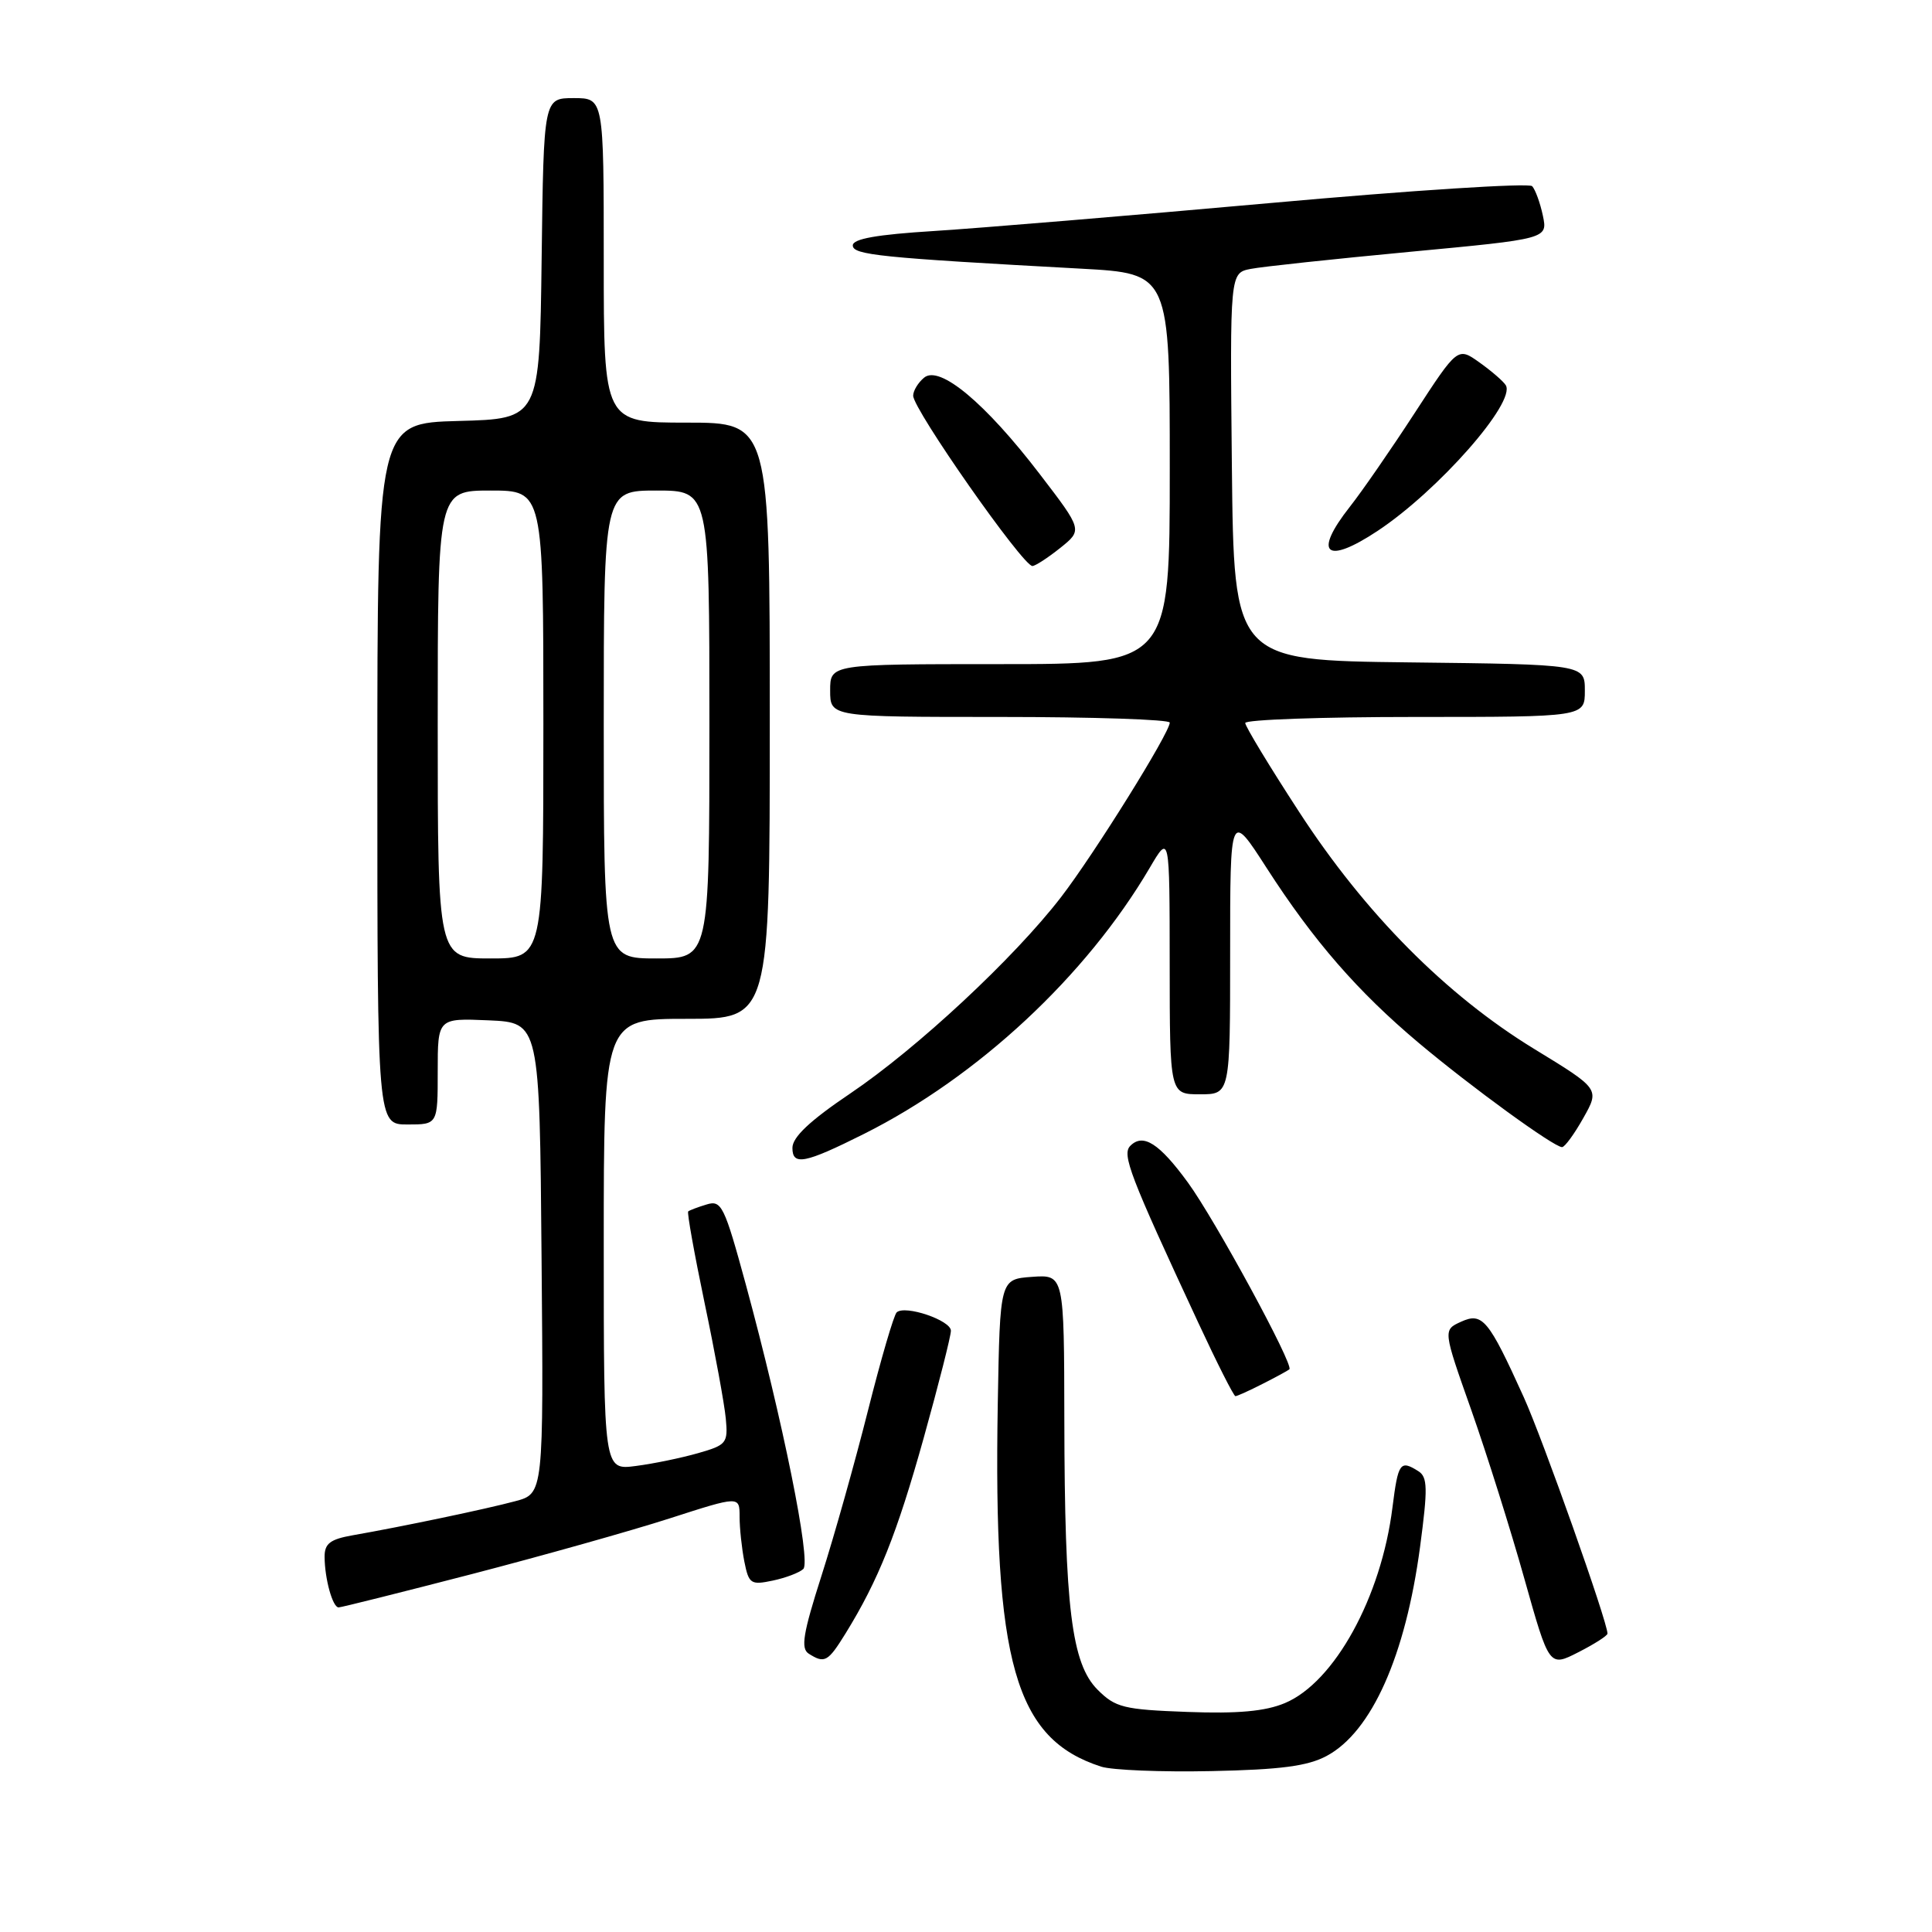 <?xml version="1.0" encoding="UTF-8" standalone="no"?>
<!DOCTYPE svg PUBLIC "-//W3C//DTD SVG 1.1//EN" "http://www.w3.org/Graphics/SVG/1.1/DTD/svg11.dtd" >
<svg xmlns="http://www.w3.org/2000/svg" xmlns:xlink="http://www.w3.org/1999/xlink" version="1.1" viewBox="0 0 256 256">
 <g >
 <path fill="currentColor"
d=" M 175.79 232.67 C 181.75 229.48 186.24 219.41 188.17 204.94 C 189.20 197.19 189.17 195.72 187.94 194.94 C 185.53 193.42 185.26 193.79 184.51 199.73 C 183.03 211.63 176.82 222.92 170.25 225.67 C 167.65 226.76 164.02 227.09 157.34 226.84 C 148.89 226.53 147.80 226.26 145.44 223.90 C 141.99 220.44 141.07 213.06 141.03 188.19 C 141.00 168.89 141.00 168.89 136.75 169.19 C 132.50 169.50 132.50 169.50 132.21 186.00 C 131.62 220.34 134.49 230.41 145.91 234.09 C 147.34 234.55 153.90 234.82 160.50 234.68 C 169.70 234.49 173.27 234.02 175.79 232.67 Z  M 213.00 216.46 C 213.00 214.90 204.43 190.70 201.90 185.12 C 197.23 174.81 196.43 173.85 193.59 175.14 C 191.20 176.23 191.20 176.23 194.96 186.86 C 197.02 192.71 200.19 202.77 201.99 209.20 C 205.28 220.90 205.28 220.90 209.14 218.93 C 211.26 217.85 213.00 216.74 213.00 216.46 Z  M 112.04 216.44 C 116.38 209.41 118.85 203.24 122.40 190.52 C 124.38 183.42 126.00 177.03 126.00 176.33 C 126.00 174.95 119.94 172.89 118.82 173.89 C 118.44 174.23 116.73 180.09 115.01 186.91 C 113.29 193.74 110.52 203.59 108.85 208.80 C 106.40 216.46 106.08 218.43 107.16 219.12 C 109.27 220.46 109.70 220.22 112.04 216.44 Z  M 62.50 208.58 C 71.85 206.15 83.66 202.83 88.75 201.19 C 98.00 198.21 98.00 198.21 98.00 200.98 C 98.00 202.50 98.29 205.18 98.63 206.92 C 99.22 209.87 99.49 210.05 102.38 209.44 C 104.10 209.08 105.92 208.39 106.44 207.90 C 107.50 206.91 103.71 188.18 98.83 170.22 C 95.98 159.76 95.60 158.99 93.63 159.60 C 92.46 159.95 91.36 160.37 91.19 160.52 C 91.02 160.66 92.00 166.12 93.36 172.64 C 94.73 179.16 95.99 186.05 96.17 187.95 C 96.48 191.22 96.28 191.47 92.50 192.55 C 90.30 193.18 86.59 193.95 84.25 194.25 C 80.00 194.81 80.00 194.81 80.00 164.90 C 80.00 135.00 80.00 135.00 91.00 135.00 C 102.00 135.00 102.00 135.00 102.00 95.50 C 102.00 56.00 102.00 56.00 91.00 56.00 C 80.00 56.00 80.00 56.00 80.00 34.50 C 80.00 13.00 80.00 13.00 76.02 13.00 C 72.04 13.00 72.04 13.00 71.77 34.25 C 71.50 55.50 71.50 55.50 60.75 55.78 C 50.00 56.07 50.00 56.07 50.00 102.53 C 50.00 149.00 50.00 149.00 54.00 149.00 C 58.00 149.00 58.00 149.00 58.00 141.95 C 58.00 134.91 58.00 134.91 64.75 135.20 C 71.50 135.50 71.50 135.50 71.76 166.71 C 72.03 197.92 72.03 197.92 68.26 198.92 C 64.39 199.96 53.37 202.27 46.75 203.43 C 43.74 203.96 43.00 204.53 43.01 206.30 C 43.03 209.23 44.08 213.00 44.87 212.99 C 45.21 212.99 53.15 211.00 62.50 208.58 Z  M 167.30 183.37 C 169.06 182.48 170.66 181.61 170.85 181.44 C 171.47 180.89 161.02 161.65 157.41 156.70 C 153.61 151.49 151.47 150.13 149.78 151.82 C 148.63 152.97 149.67 155.69 158.77 175.25 C 161.26 180.61 163.48 185.00 163.70 185.00 C 163.92 185.00 165.54 184.27 167.30 183.37 Z  M 114.50 150.24 C 129.59 142.67 143.91 129.34 152.34 115.00 C 154.98 110.50 154.98 110.50 154.99 127.75 C 155.00 145.00 155.00 145.00 159.00 145.00 C 163.00 145.00 163.00 145.00 163.00 126.25 C 163.00 107.50 163.00 107.50 167.83 115.00 C 174.06 124.68 179.92 131.41 188.00 138.20 C 194.95 144.04 205.90 152.00 206.98 152.00 C 207.34 152.00 208.61 150.26 209.80 148.14 C 211.97 144.29 211.97 144.29 203.29 138.99 C 191.60 131.84 180.88 121.04 172.12 107.55 C 168.20 101.53 165.00 96.24 165.00 95.80 C 165.00 95.36 175.12 95.00 187.50 95.00 C 210.00 95.00 210.00 95.00 210.00 91.52 C 210.00 88.04 210.00 88.04 186.75 87.77 C 163.50 87.50 163.50 87.50 163.23 61.83 C 162.97 36.17 162.97 36.17 165.73 35.63 C 167.25 35.33 176.73 34.32 186.79 33.37 C 205.08 31.65 205.08 31.65 204.44 28.58 C 204.08 26.88 203.44 25.13 203.02 24.67 C 202.59 24.22 187.00 25.22 168.37 26.90 C 149.74 28.57 129.66 30.24 123.75 30.61 C 116.20 31.08 113.00 31.64 113.00 32.52 C 113.00 33.78 116.60 34.15 143.25 35.60 C 155.00 36.24 155.00 36.24 155.00 62.12 C 155.00 88.00 155.00 88.00 132.50 88.00 C 110.00 88.00 110.00 88.00 110.00 91.50 C 110.00 95.00 110.00 95.00 132.50 95.00 C 144.88 95.00 155.00 95.34 155.00 95.75 C 154.99 97.11 145.00 113.15 140.59 118.88 C 134.38 126.94 121.53 138.91 112.65 144.90 C 107.31 148.50 105.00 150.68 105.00 152.10 C 105.00 154.50 106.63 154.18 114.50 150.24 Z  M 140.48 72.61 C 143.45 70.23 143.45 70.23 137.78 62.83 C 130.55 53.38 124.50 48.34 122.45 50.04 C 121.65 50.70 121.00 51.78 121.00 52.43 C 121.00 54.25 135.53 75.00 136.80 75.00 C 137.19 74.99 138.84 73.92 140.48 72.61 Z  M 182.52 70.36 C 190.56 65.04 200.91 53.28 199.52 51.04 C 199.20 50.52 197.64 49.17 196.04 48.03 C 193.15 45.97 193.15 45.97 187.45 54.73 C 184.31 59.56 180.45 65.14 178.87 67.14 C 173.95 73.39 175.66 74.90 182.52 70.36 Z  M 58.00 96.00 C 58.00 65.00 58.00 65.00 65.00 65.00 C 72.00 65.00 72.00 65.00 72.00 96.00 C 72.00 127.00 72.00 127.00 65.00 127.00 C 58.00 127.00 58.00 127.00 58.00 96.00 Z  M 80.00 96.00 C 80.00 65.00 80.00 65.00 87.00 65.00 C 94.00 65.00 94.00 65.00 94.00 96.00 C 94.00 127.00 94.00 127.00 87.00 127.00 C 80.00 127.00 80.00 127.00 80.00 96.00 Z "/>
</g>
</svg>